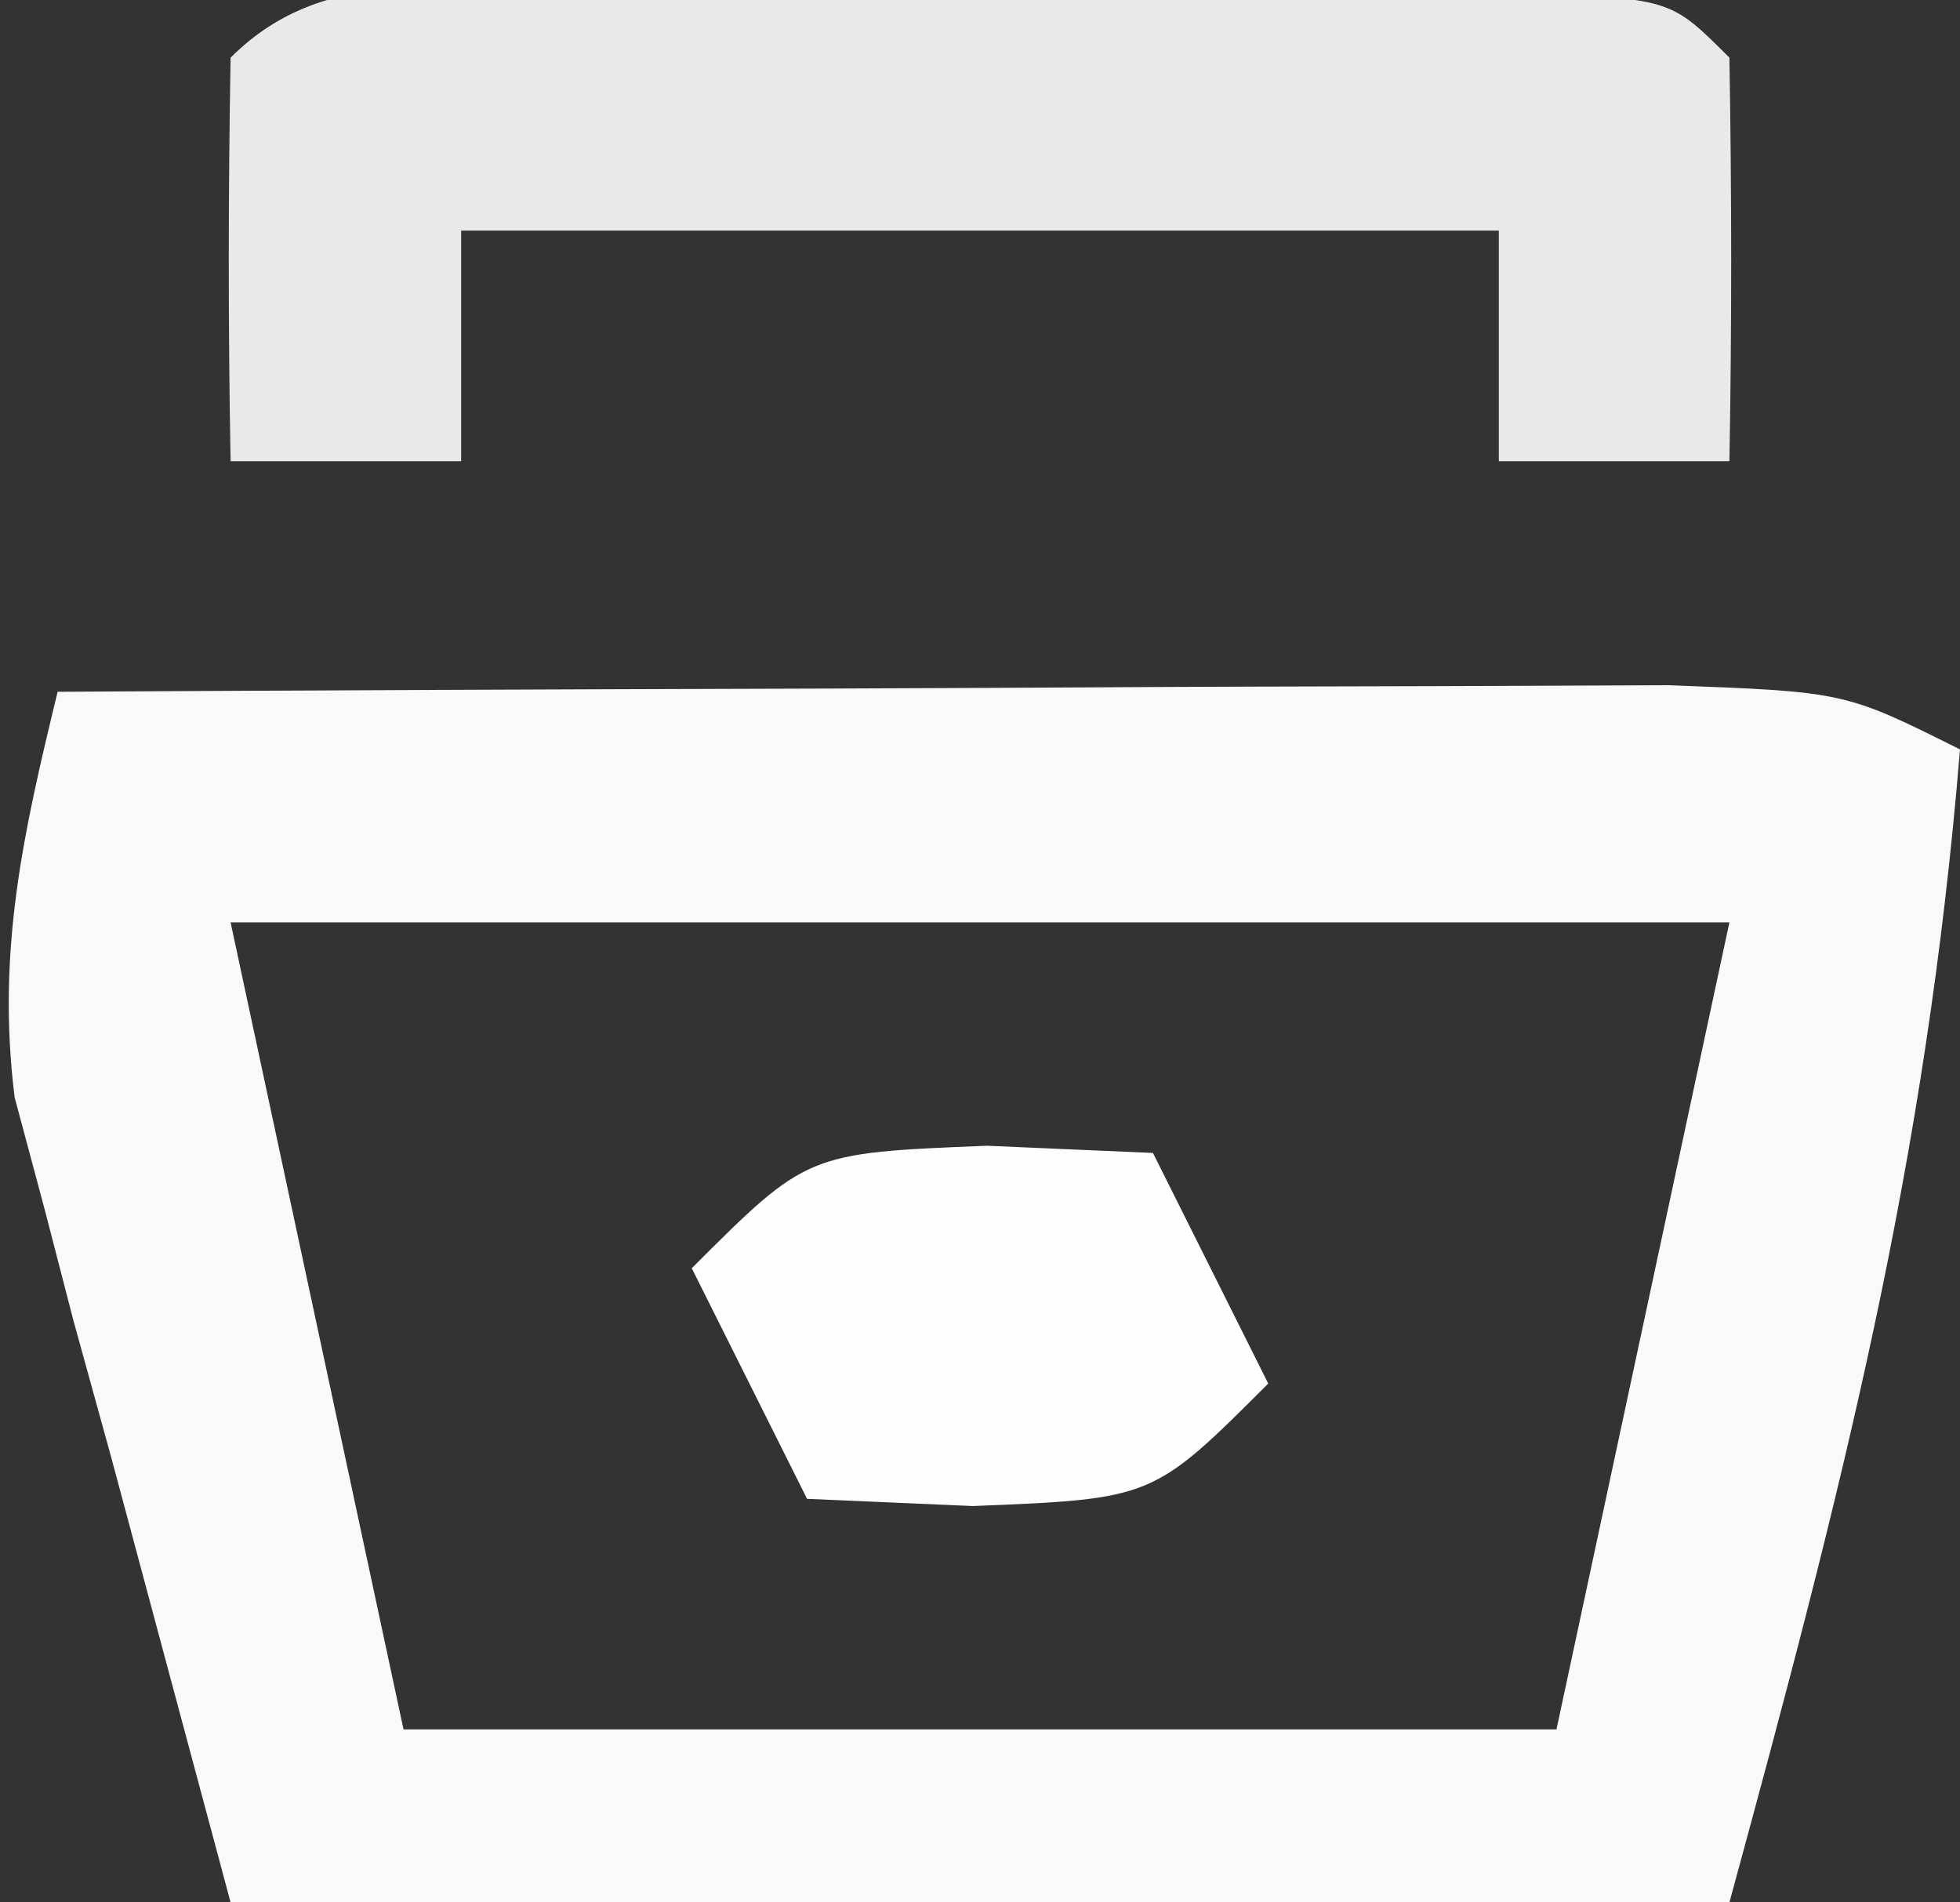 <?xml version="1.0" encoding="UTF-8"?>
<svg version="1.1" xmlns="http://www.w3.org/2000/svg" width="34" height="33">
<rect width="100%" height="100%" fill="#333333" stroke="none"/>
<path d="M0 0 C4.378 -0.025 8.756 -0.043 13.135 -0.055 C14.625 -0.06 16.115 -0.067 17.604 -0.075 C19.744 -0.088 21.884 -0.093 24.023 -0.098 C25.312 -0.103 26.6 -0.108 27.927 -0.114 C31 0 31 0 33 1 C32.411 8.19 30.959 13.819 29 21 C20.42 21 11.84 21 3 21 C1.979 17.195 1.979 17.195 0.938 13.312 C0.72 12.523 0.502 11.733 0.277 10.919 C0.112 10.282 -0.053 9.645 -0.223 8.988 C-0.395 8.344 -0.568 7.7 -0.746 7.036 C-1.061 4.511 -0.599 2.458 0 0 Z M3 4 C3.99 8.62 4.98 13.24 6 18 C12.6 18 19.2 18 26 18 C26.99 13.38 27.98 8.76 29 4 C20.42 4 11.84 4 3 4 Z " fill="#F9F9F9" transform="translate(1,12)"/>
<path d="M0 0 C1.075 -0.001 2.15 -0.003 3.258 -0.004 C4.39 -0 5.521 0.004 6.688 0.008 C7.819 0.004 8.951 0 10.117 -0.004 C11.192 -0.003 12.267 -0.001 13.375 0 C14.866 0.002 14.866 0.002 16.387 0.003 C18.688 0.133 18.688 0.133 19.688 1.133 C19.728 3.466 19.73 5.8 19.688 8.133 C18.367 8.133 17.047 8.133 15.688 8.133 C15.688 6.813 15.688 5.493 15.688 4.133 C9.748 4.133 3.808 4.133 -2.312 4.133 C-2.312 5.453 -2.312 6.773 -2.312 8.133 C-3.632 8.133 -4.952 8.133 -6.312 8.133 C-6.355 5.8 -6.353 3.466 -6.312 1.133 C-4.597 -0.583 -2.339 0.003 0 0 Z " fill="#E9E9E9" transform="translate(10.312,-0.133)"/>
<path d="M0 0 C0.949 0.041 1.897 0.083 2.875 0.125 C3.535 1.445 4.195 2.765 4.875 4.125 C2.875 6.125 2.875 6.125 -0.25 6.25 C-1.199 6.209 -2.147 6.168 -3.125 6.125 C-3.785 4.805 -4.445 3.485 -5.125 2.125 C-3.125 0.125 -3.125 0.125 0 0 Z " fill="#FEFEFE" transform="translate(17.125,19.875)"/>
</svg>
